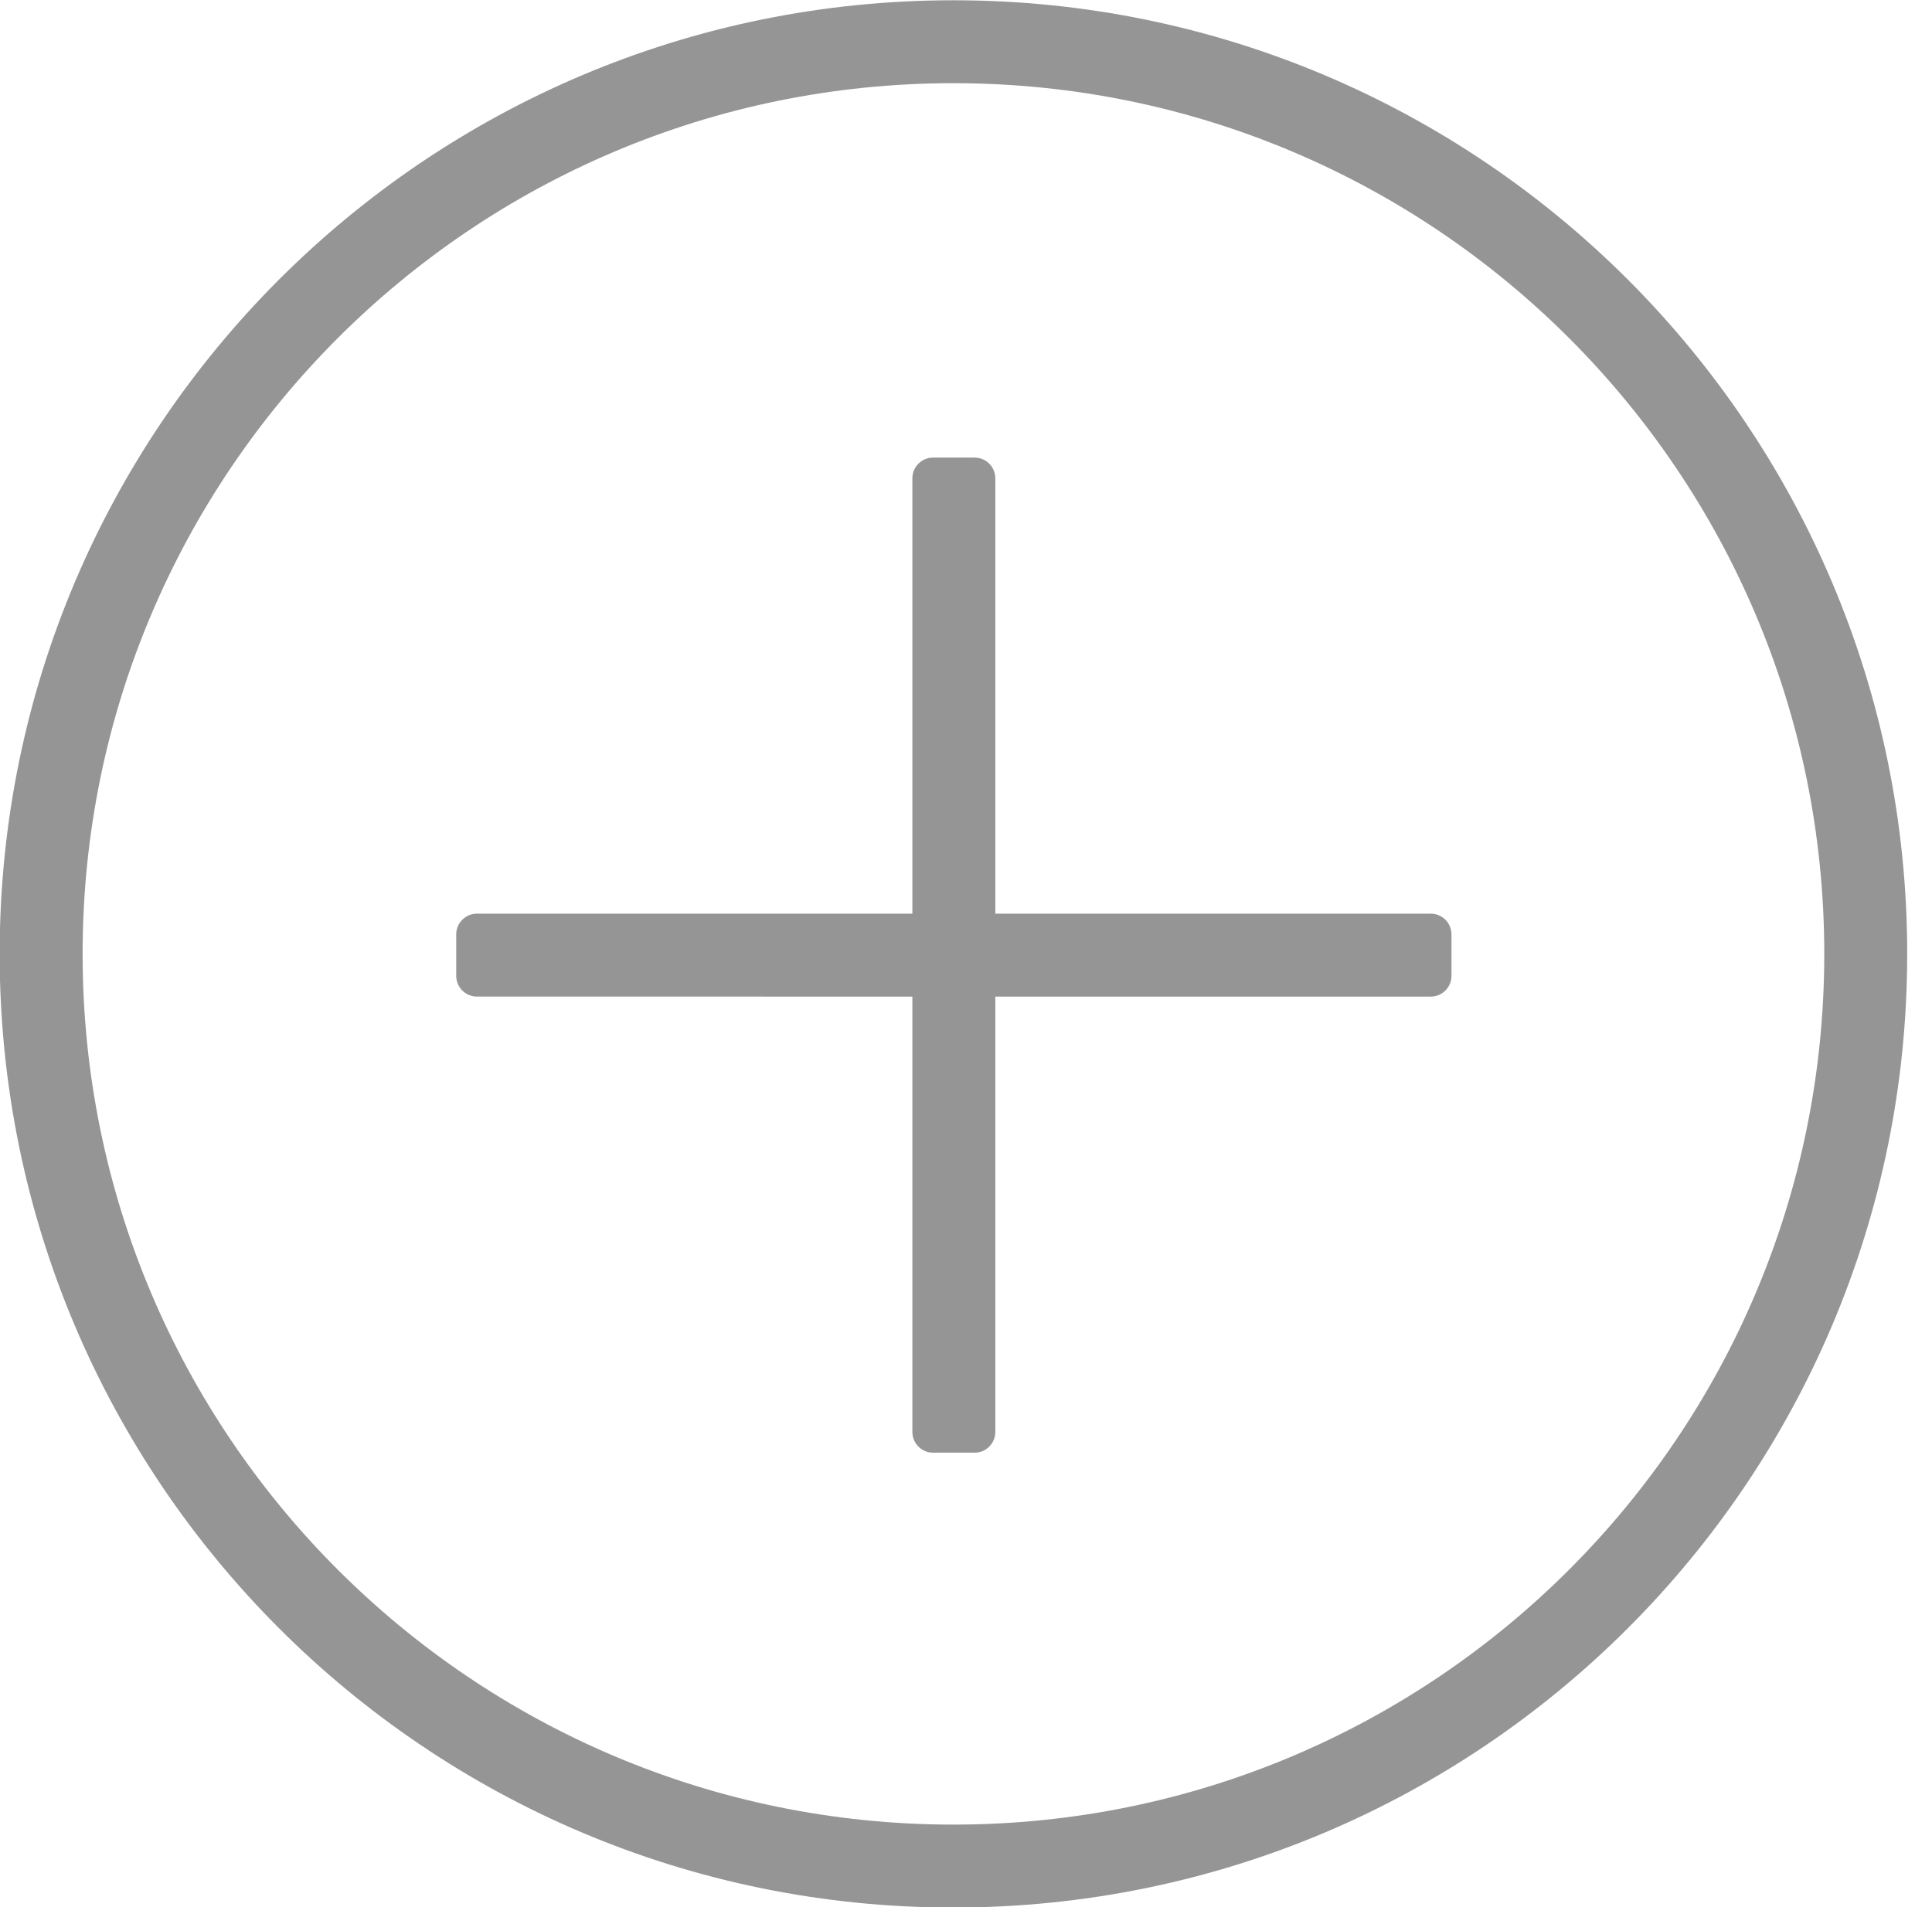 <svg xmlns="http://www.w3.org/2000/svg" xmlns:xlink="http://www.w3.org/1999/xlink" preserveAspectRatio="xMidYMid" width="79" height="78" viewBox="0 0 79 78">
  <defs>
    <style>

      .cls-2 {
        fill: #959595;
      }
    </style>
  </defs>
  <path d="M38.986,78.011 C17.447,78.011 -0.014,60.550 -0.014,39.011 C-0.014,17.472 17.447,0.011 38.986,0.011 C60.525,0.011 77.986,17.472 77.986,39.011 C77.986,60.550 60.525,78.011 38.986,78.011 ZM38.986,3.402 C19.320,3.402 3.378,19.345 3.378,39.011 C3.378,58.677 19.320,74.619 38.986,74.619 C58.652,74.619 74.595,58.677 74.595,39.011 C74.595,19.345 58.652,3.402 38.986,3.402 ZM58.503,40.757 C58.503,40.757 40.699,40.757 40.699,40.757 C40.699,40.757 40.699,58.561 40.699,58.561 C40.699,59.029 40.319,59.409 39.851,59.409 C39.851,59.409 38.155,59.409 38.155,59.409 C37.687,59.409 37.307,59.029 37.307,58.561 C37.307,58.561 37.307,40.757 37.307,40.757 C37.307,40.757 19.503,40.756 19.503,40.756 C19.035,40.756 18.655,40.377 18.655,39.909 C18.655,39.909 18.655,38.213 18.655,38.213 C18.655,37.745 19.035,37.365 19.503,37.365 C19.503,37.365 37.307,37.365 37.307,37.365 C37.307,37.365 37.307,19.561 37.307,19.561 C37.307,19.093 37.687,18.713 38.155,18.713 C38.155,18.713 39.851,18.713 39.851,18.713 C40.319,18.713 40.699,19.093 40.699,19.561 C40.699,19.561 40.699,37.365 40.699,37.365 C40.699,37.365 58.503,37.365 58.503,37.365 C58.971,37.365 59.351,37.745 59.351,38.213 C59.351,38.213 59.351,39.909 59.351,39.909 C59.351,40.377 58.971,40.757 58.503,40.757 Z" id="path-1" class="cls-2" fill-rule="evenodd"/>
</svg>
